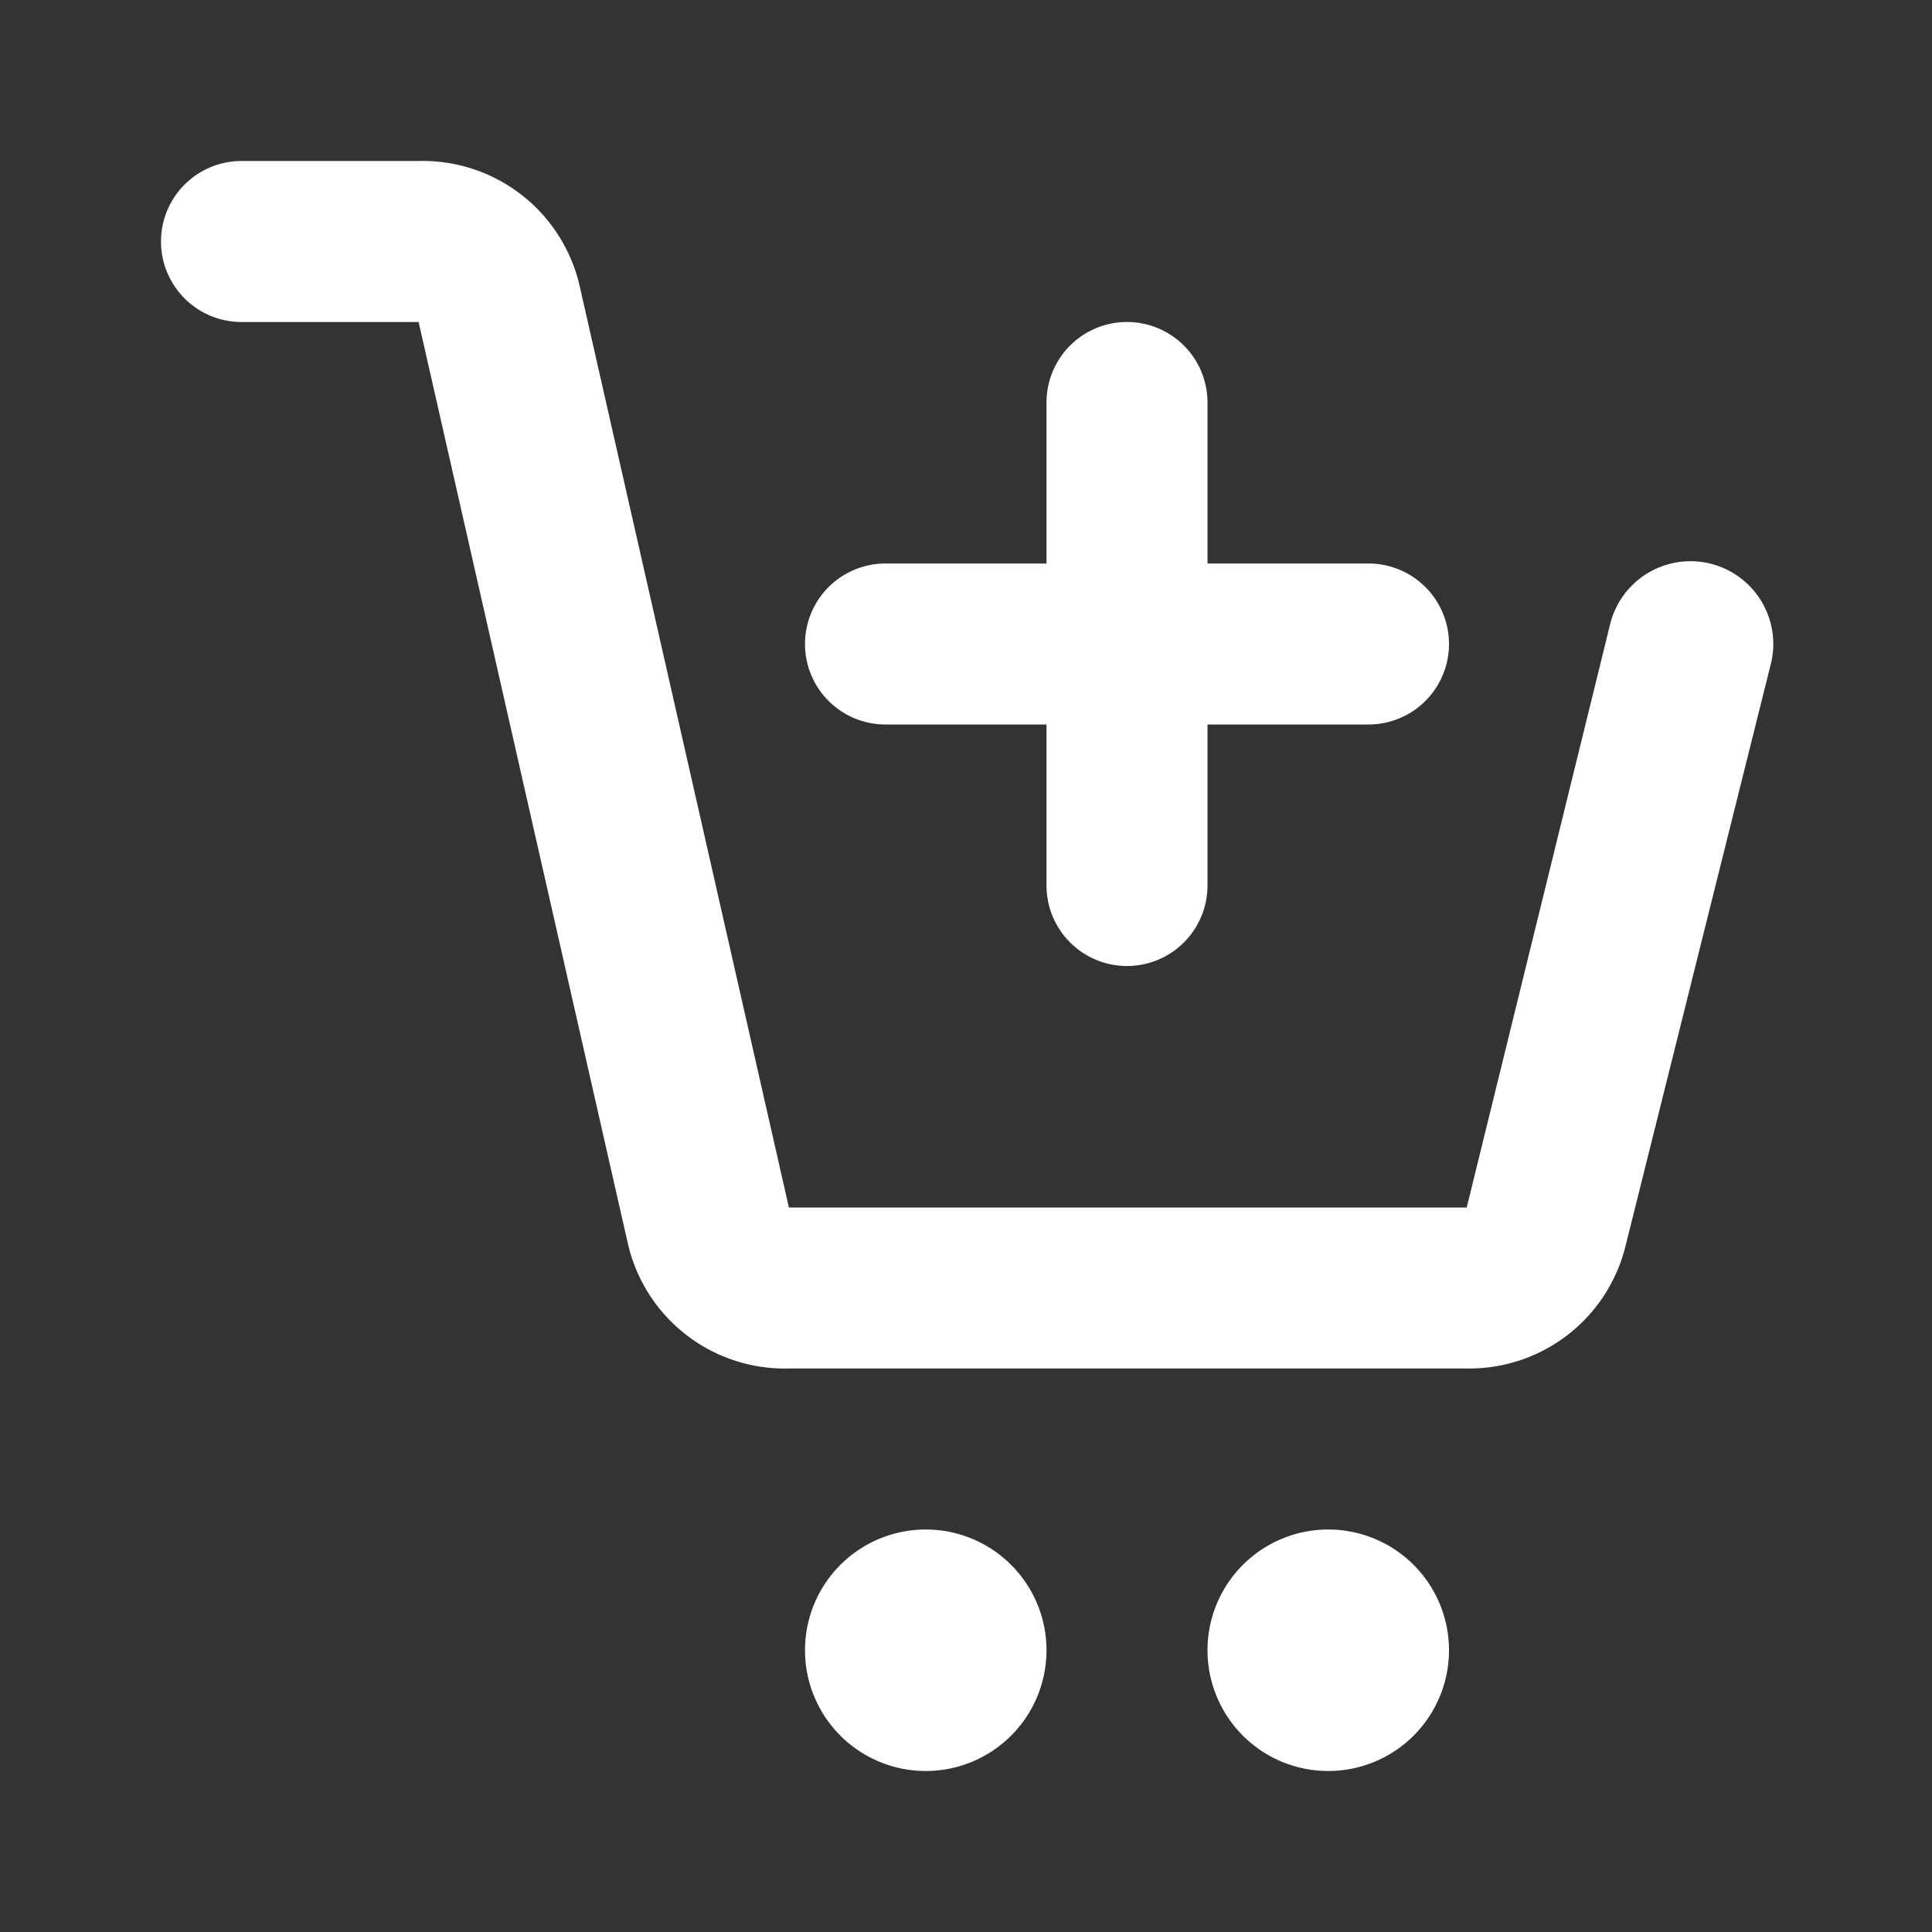 <?xml version="1.0" encoding="utf-8"?><!-- Uploaded to: SVG Repo, www.svgrepo.com, Generator: SVG Repo Mixer Tools -->
<svg width="800px" height="800px" viewBox="0 0 24 24" xmlns="http://www.w3.org/2000/svg" id="cart-add" class="icon glyph"><rect x="0" y="0" width="24" height="24" fill="#333333" stroke="none"/><path d="M22,8.24l-1.81,7.25A2,2,0,0,1,18.22,17H9.8a2,2,0,0,1-2-1.55L5.2,4H3A1,1,0,0,1,3,2H5.2a2,2,0,0,1,2,1.55L9.8,15h8.42L20,7.76A1,1,0,0,1,22,8.24ZM16.5,19A1.5,1.5,0,1,0,18,20.5,1.5,1.5,0,0,0,16.5,19Zm-5,0A1.5,1.5,0,1,0,13,20.5,1.5,1.5,0,0,0,11.5,19ZM11,9h2v2a1,1,0,0,0,2,0V9h2a1,1,0,0,0,0-2H15V5a1,1,0,0,0-2,0V7H11a1,1,0,0,0,0,2Z" style="fill:#FFFFFF"></path></svg>